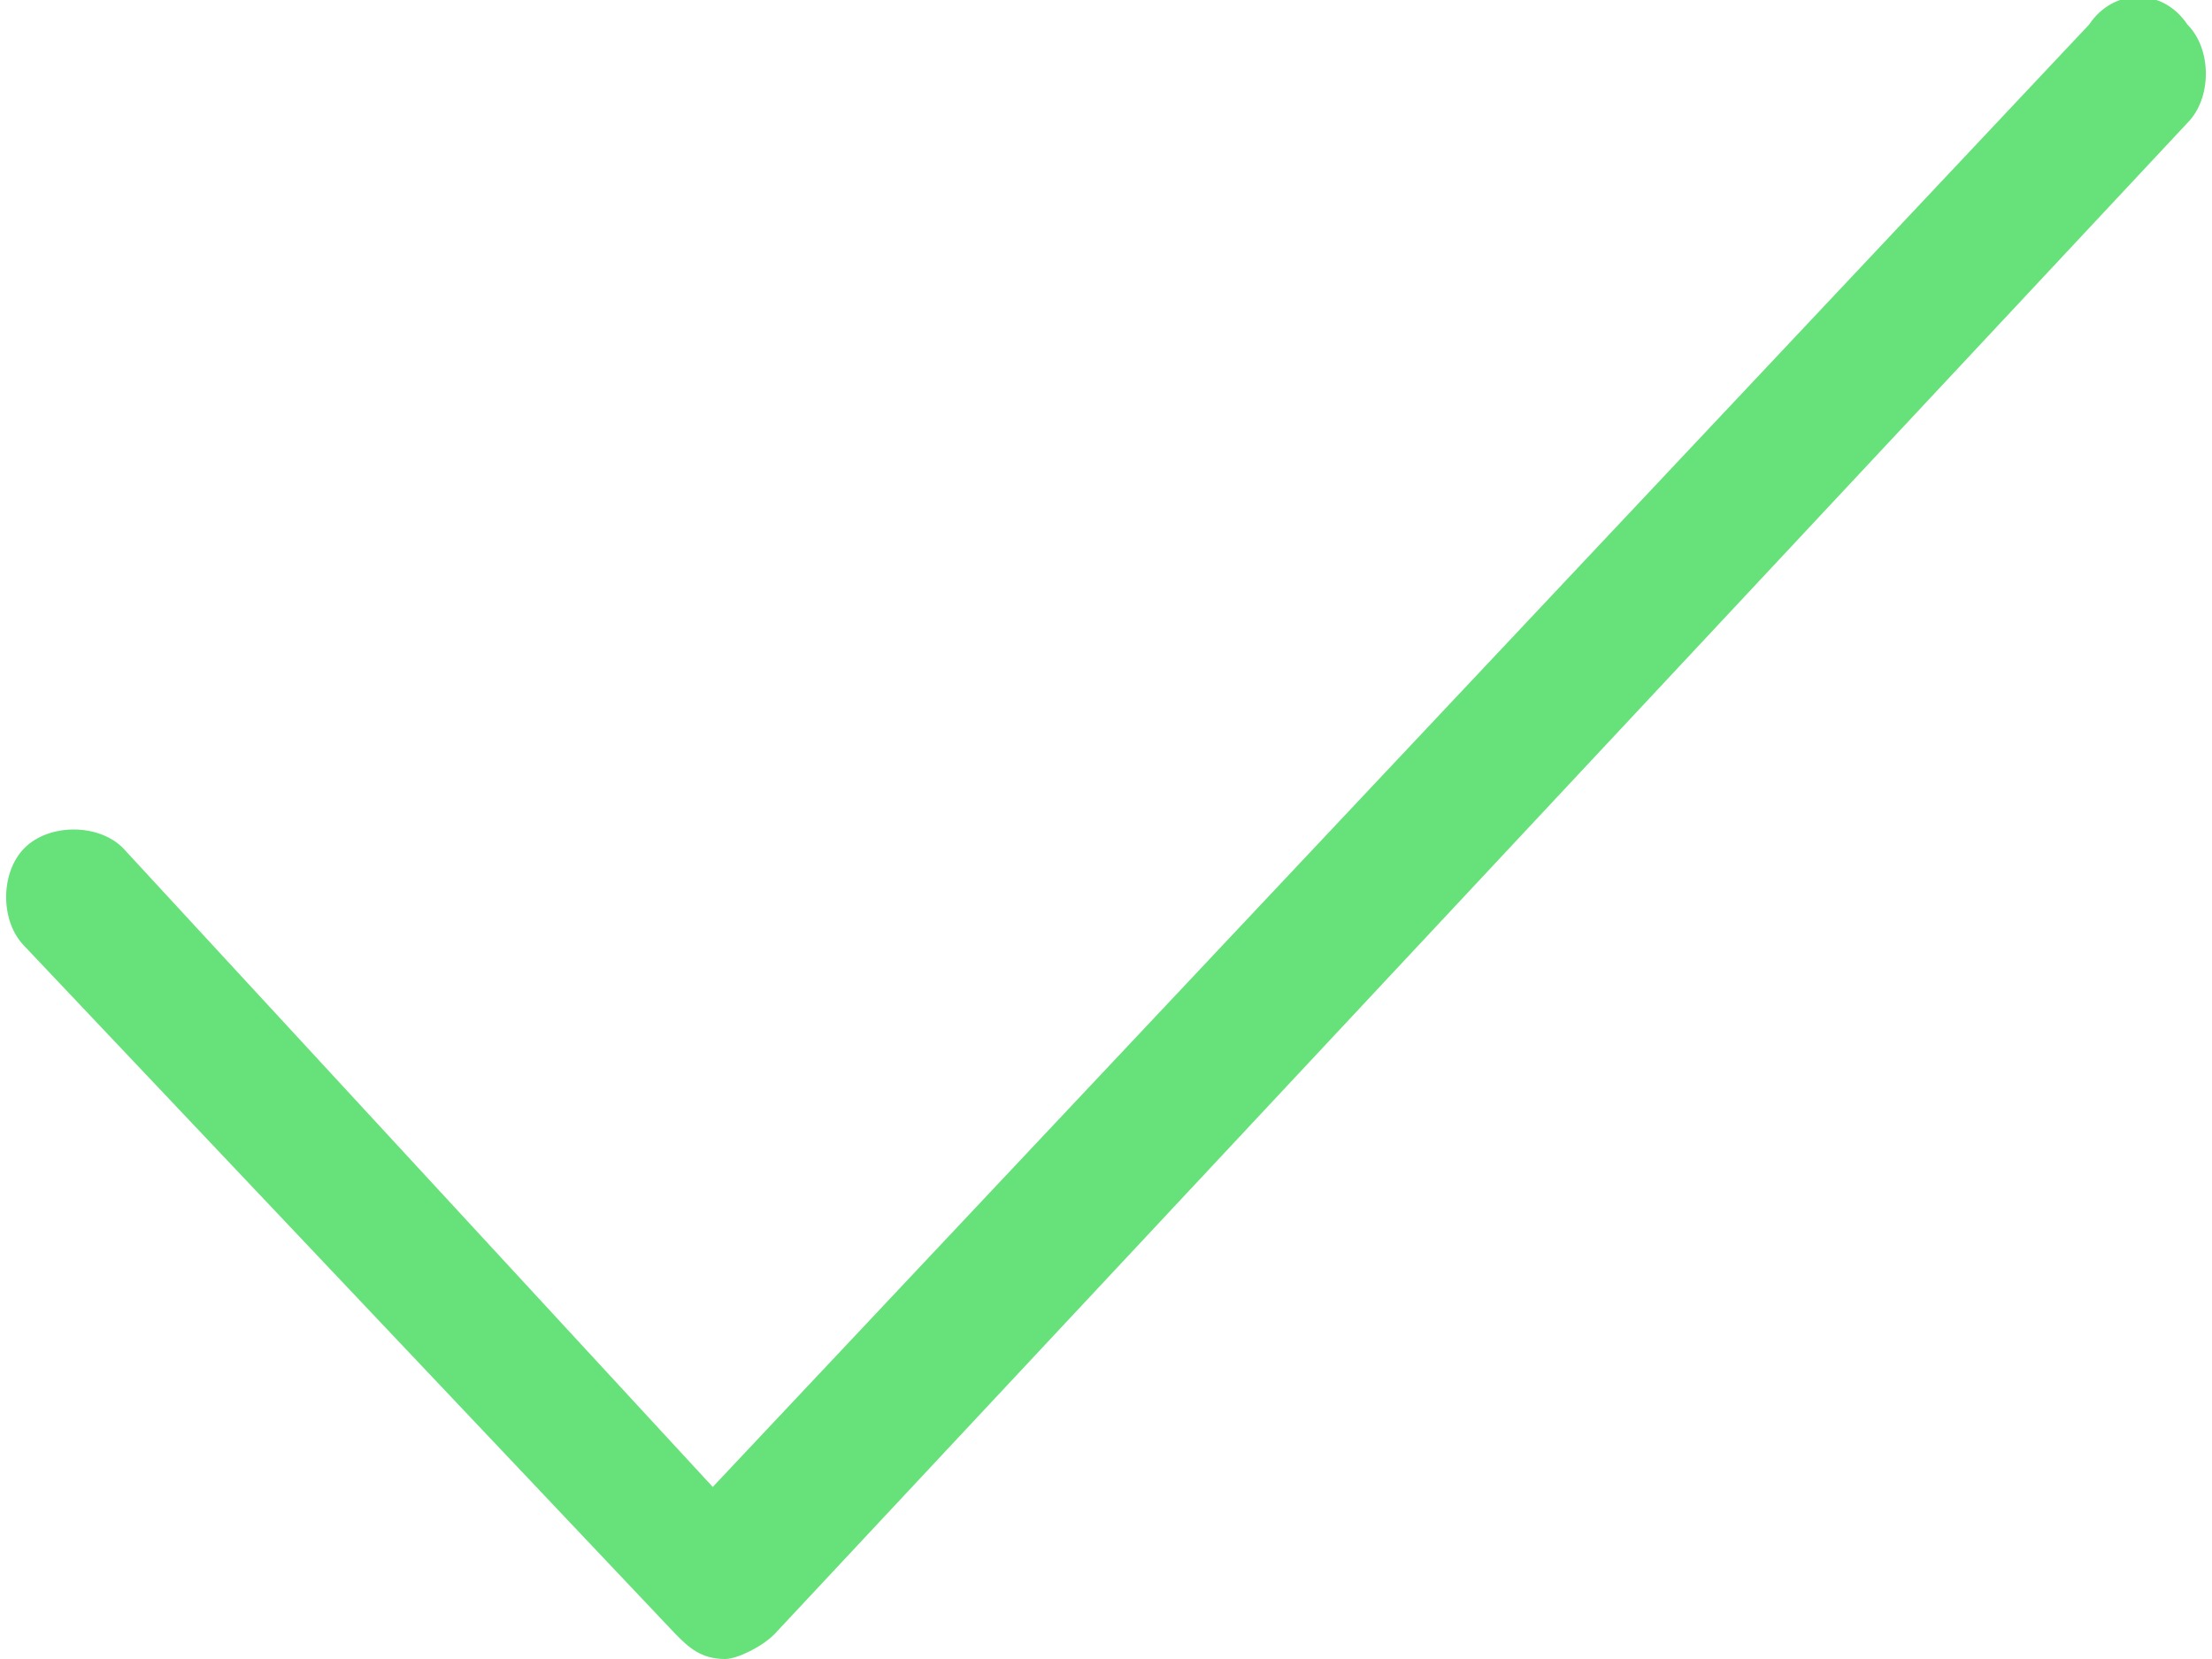 <?xml version="1.0" encoding="utf-8"?>
<!-- Generator: Adobe Illustrator 22.1.0, SVG Export Plug-In . SVG Version: 6.00 Build 0)  -->
<svg version="1.1" id="Слой_1" xmlns="http://www.w3.org/2000/svg" xmlns:xlink="http://www.w3.org/1999/xlink" x="0px" y="0px"
	 viewBox="0 0 18 13.5" style="enable-background:new 0 0 18 13.5;" xml:space="preserve">
<style type="text/css">
	.st0{fill:#67E17A;}
</style>
<path class="st0" d="M17.8,0.2c0.2,0.2,0.2,0.6,0,0.8L6.3,13.3c-0.1,0.1-0.3,0.2-0.4,0.2c-0.2,0-0.3-0.1-0.4-0.2L0.2,7.7
	c-0.2-0.2-0.2-0.6,0-0.8c0.2-0.2,0.6-0.2,0.8,0l4.8,5.2L17,0.2C17.2-0.1,17.6-0.1,17.8,0.2z"/>
</svg>
